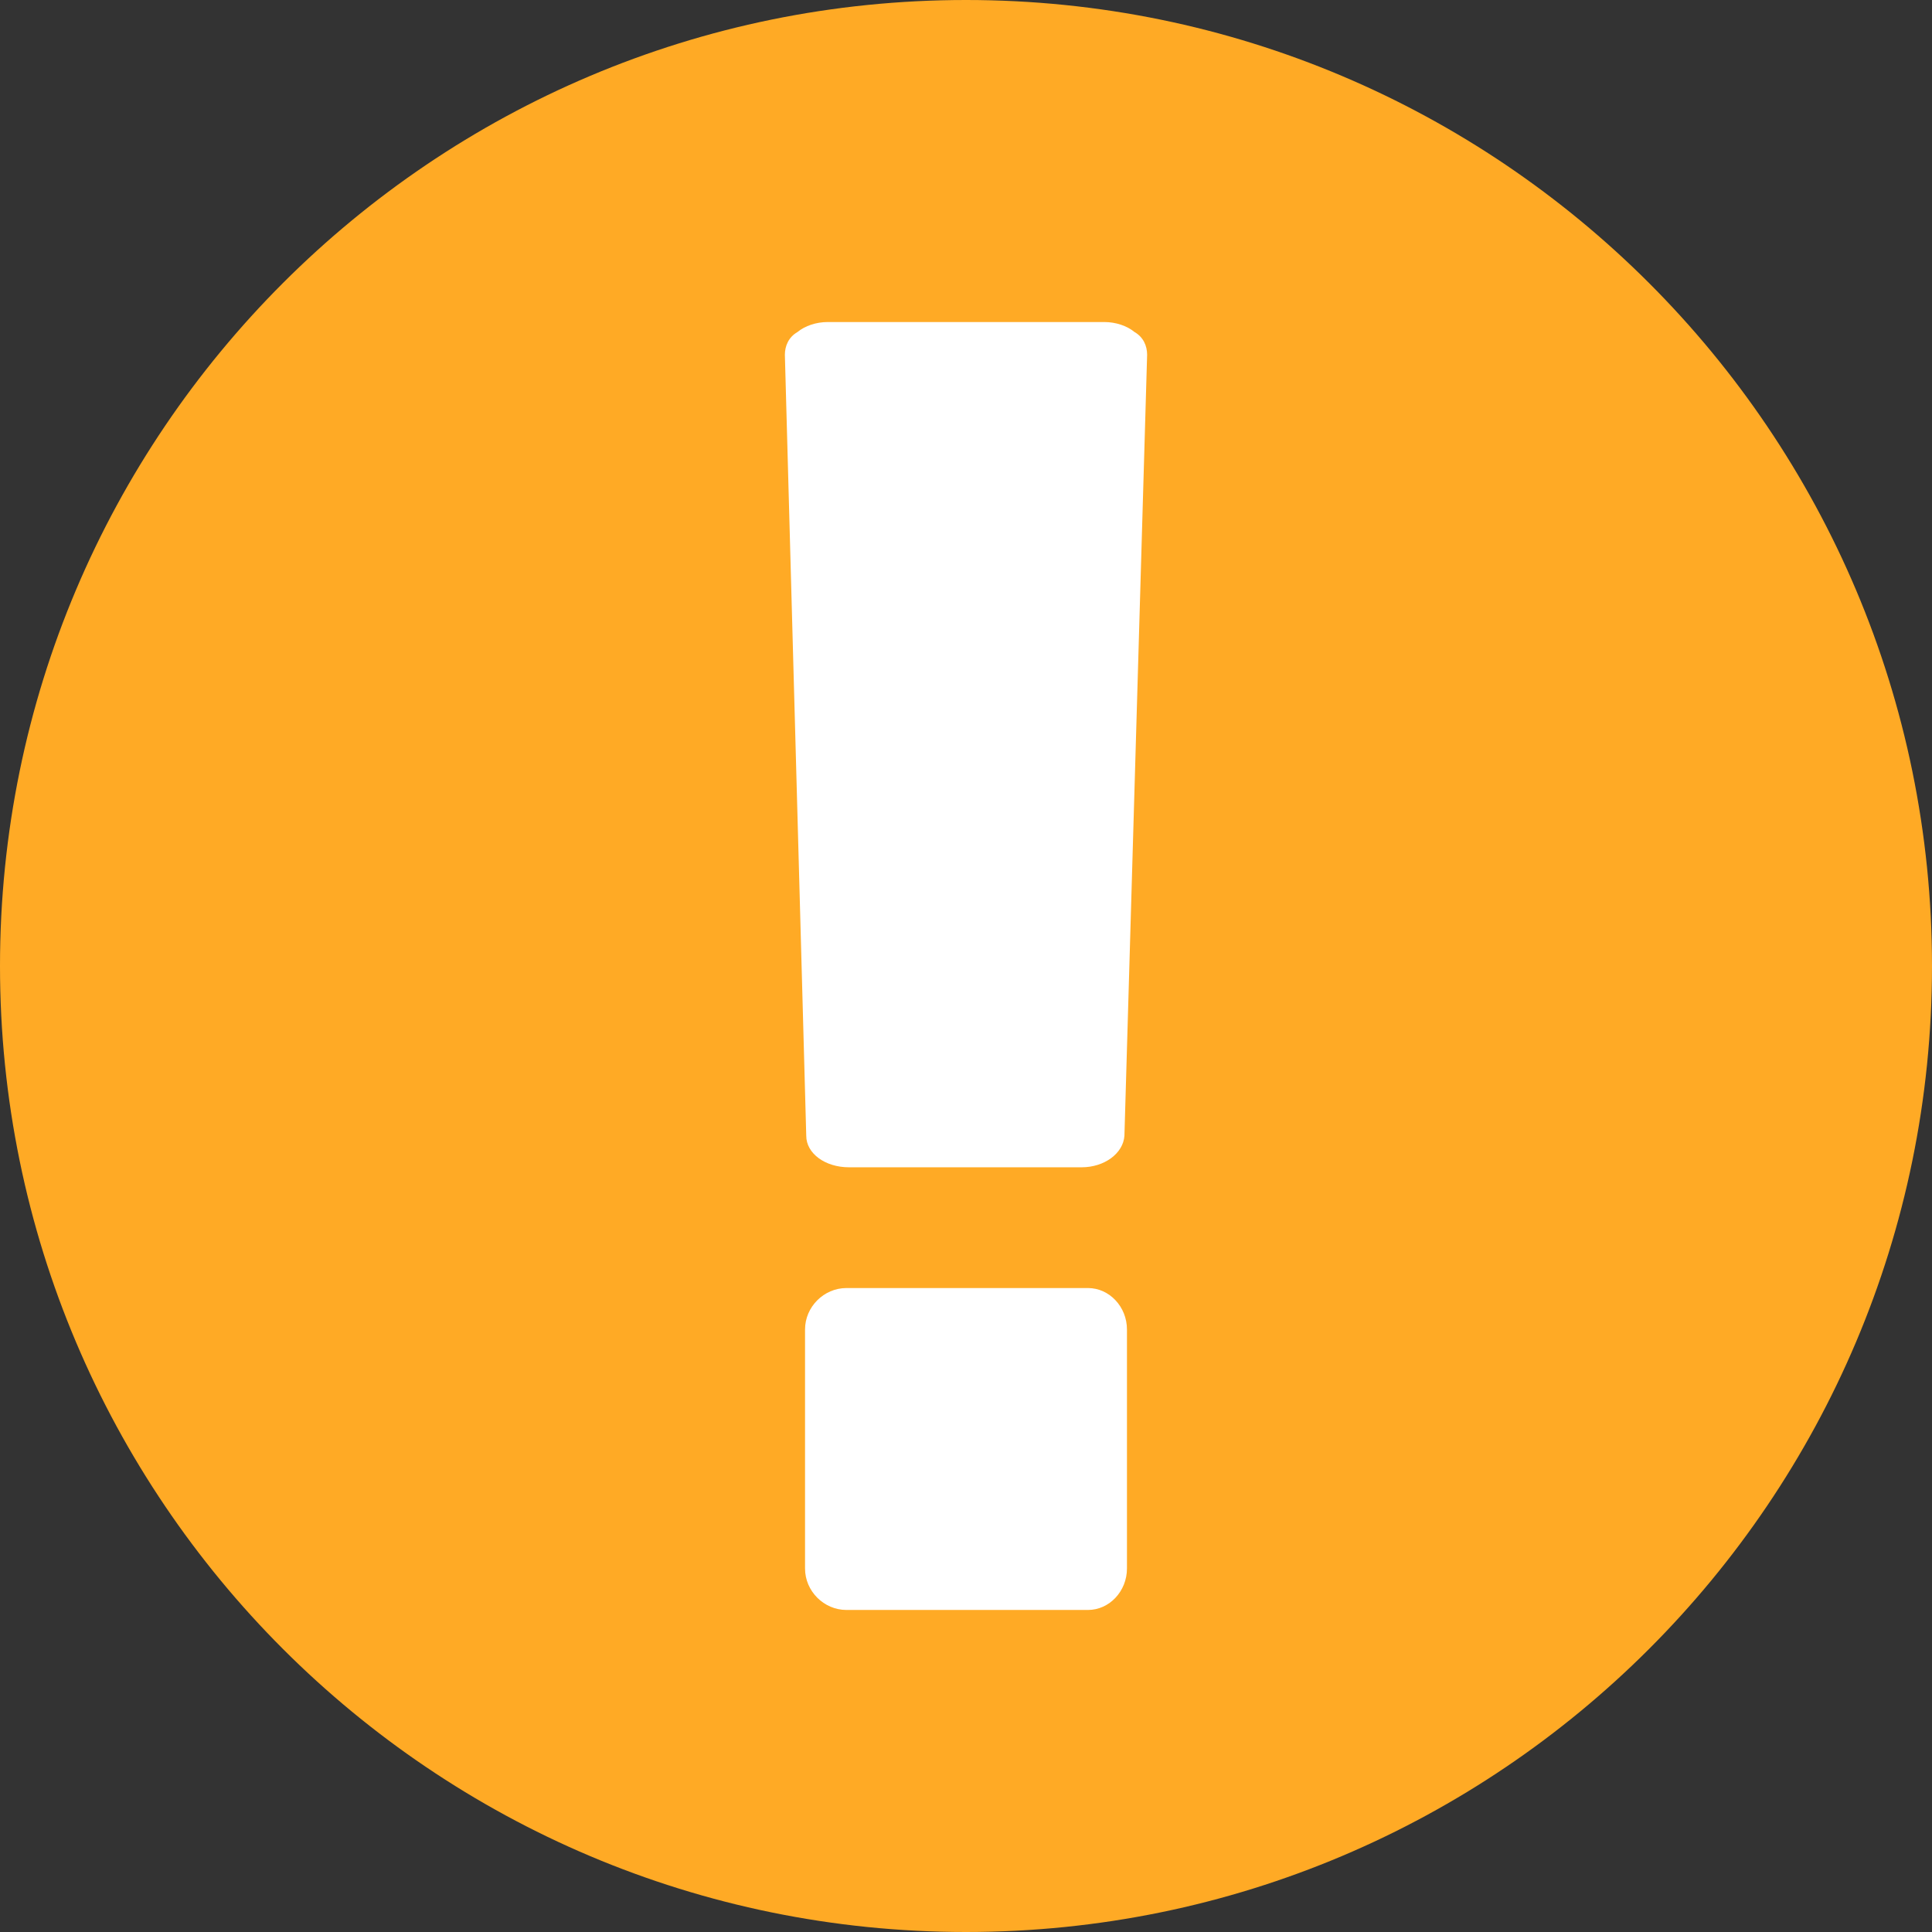 <?xml version="1.0" encoding="UTF-8"?>
<svg width="16px" height="16px" viewBox="0 0 16 16" version="1.1" xmlns="http://www.w3.org/2000/svg" xmlns:xlink="http://www.w3.org/1999/xlink">
    <rect x="0" y="0" width="16" height="16" fill="#333333" stroke="none"/>
    <!-- Generator: Sketch 51 (57462) - http://www.bohemiancoding.com/sketch -->
    <title>Group</title>
    <desc>Created with Sketch.</desc>
    <defs></defs>
    <g id="Page-1" stroke="none" stroke-width="1" fill="none" fill-rule="evenodd">
        <g id="Group">
            <circle id="Oval" fill="#FFFFFF" fill-rule="nonzero" cx="8" cy="8" r="7"></circle>
            <path d="M8,0 C12.417,0 16,3.583 16,8 C16,12.417 12.417,16 8,16 C3.583,16 0,12.417 0,8 C0,3.583 3.583,0 8,0 Z M9.333,12.99 L9.333,11.01 C9.333,10.823 9.188,10.667 9.01,10.667 L7.01,10.667 C6.823,10.667 6.667,10.823 6.667,11.01 L6.667,12.99 C6.667,13.177 6.823,13.333 7.01,13.333 L9.01,13.333 C9.188,13.333 9.333,13.177 9.333,12.99 Z M9.312,9.406 L9.5,2.938 C9.5,2.865 9.469,2.792 9.396,2.75 C9.333,2.698 9.24,2.667 9.146,2.667 L6.854,2.667 C6.76,2.667 6.667,2.698 6.604,2.75 C6.531,2.792 6.5,2.865 6.5,2.938 L6.677,9.406 C6.677,9.552 6.833,9.667 7.031,9.667 L8.958,9.667 C9.146,9.667 9.302,9.552 9.312,9.406 Z" id="Error-Symbol-(FA)" fill="#FFAA25"></path>
        </g>
    </g>
</svg>
